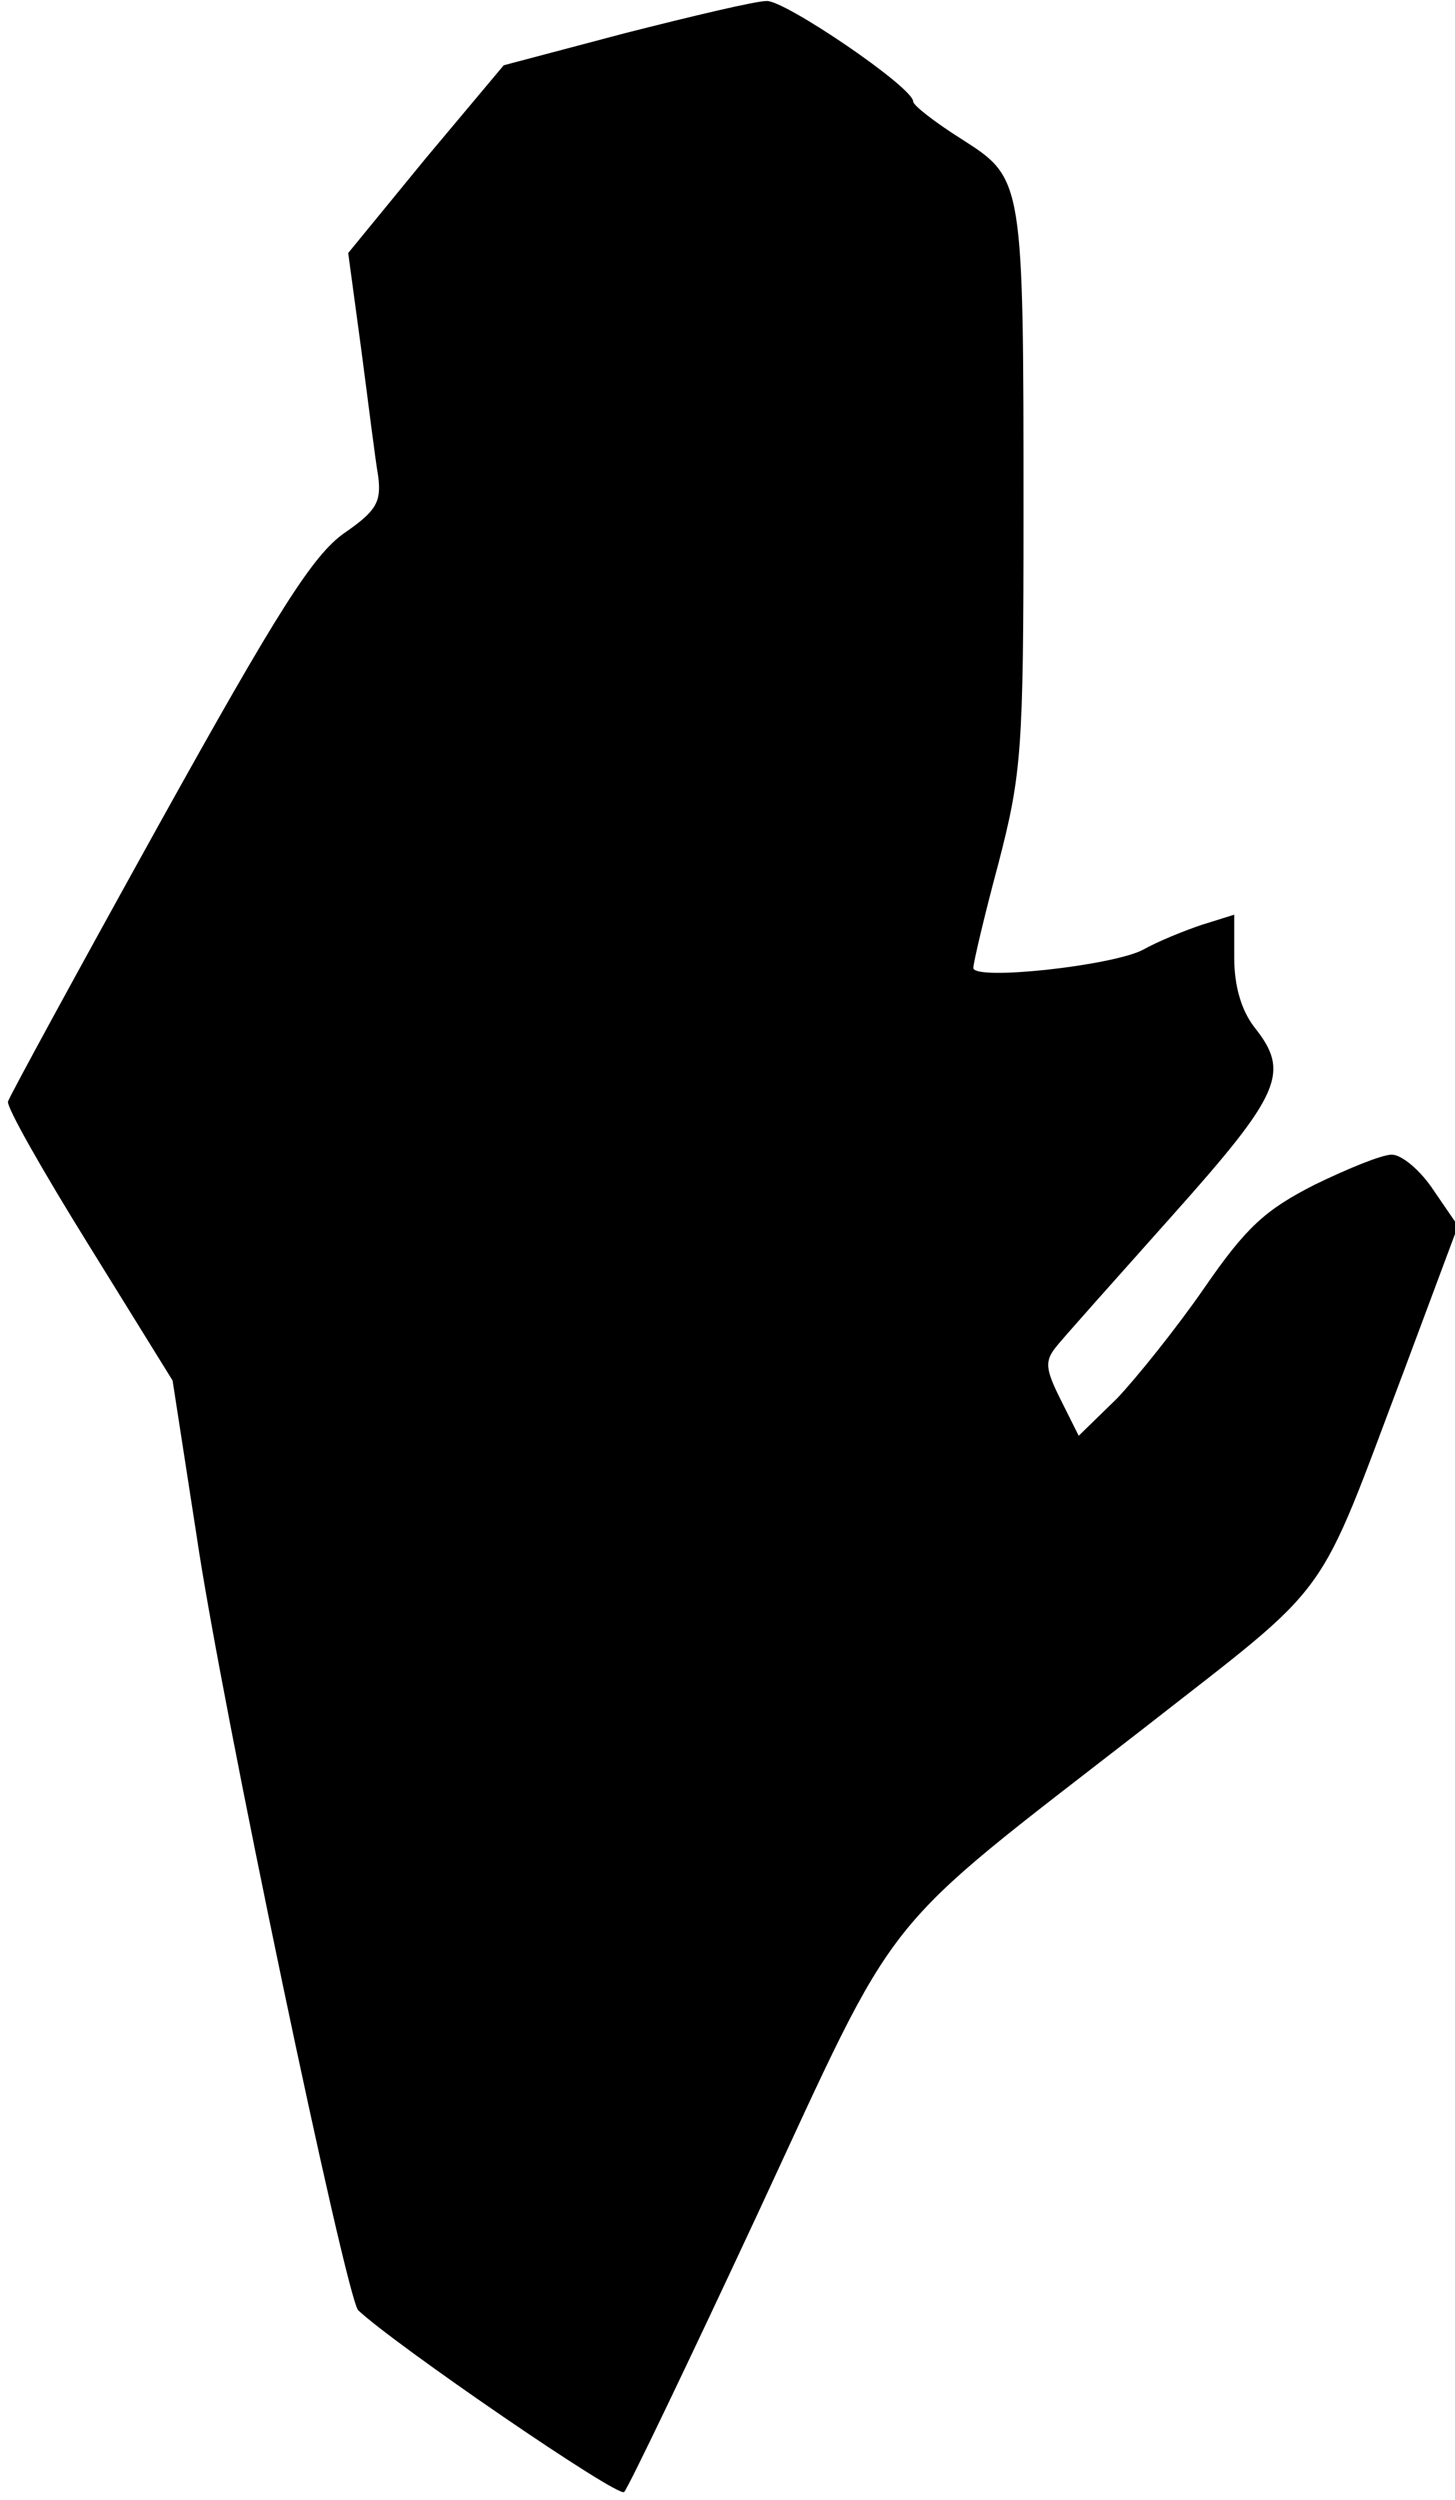 <?xml version="1.0" standalone="no"?>
<!DOCTYPE svg PUBLIC "-//W3C//DTD SVG 20010904//EN"
 "http://www.w3.org/TR/2001/REC-SVG-20010904/DTD/svg10.dtd">
<svg version="1.0" xmlns="http://www.w3.org/2000/svg"
 width="145pt" height="249pt" viewBox="0 0 145 249"
 preserveAspectRatio="xMidYMid meet">
<g transform="translate(0,249) scale(0.1,-0.1)"
fill="#000000" stroke="none">
<path fill="#000000" stroke="none" d="M623 2457 l-121 -32 -78 -93 -77 -94
13 -96 c7 -53 14 -110 17 -127 3 -25 -2 -34 -34 -56 -31 -22 -65 -75 -185
-291 -81 -146 -148 -269 -150 -275 -2 -5 35 -70 81 -144 l83 -134 24 -155 c25
-170 149 -759 161 -771 36 -34 259 -187 265 -181 4 4 64 129 133 277 144 310
116 275 384 483 193 151 171 121 261 359 l53 142 -24 35 c-13 20 -32 36 -42
36 -10 0 -44 -14 -77 -30 -49 -25 -68 -42 -110 -103 -27 -39 -67 -89 -87 -110
l-38 -37 -18 36 c-15 30 -16 38 -5 52 7 9 59 67 116 131 109 122 118 143 82
188 -13 17 -20 41 -20 69 l0 43 -32 -10 c-18 -6 -45 -17 -59 -25 -31 -16 -169
-31 -169 -18 0 5 11 52 25 104 23 89 25 112 25 346 0 335 0 336 -61 375 -27
17 -49 34 -49 38 0 14 -128 101 -146 100 -11 0 -74 -15 -141 -32z"/>
</g>
</svg>
